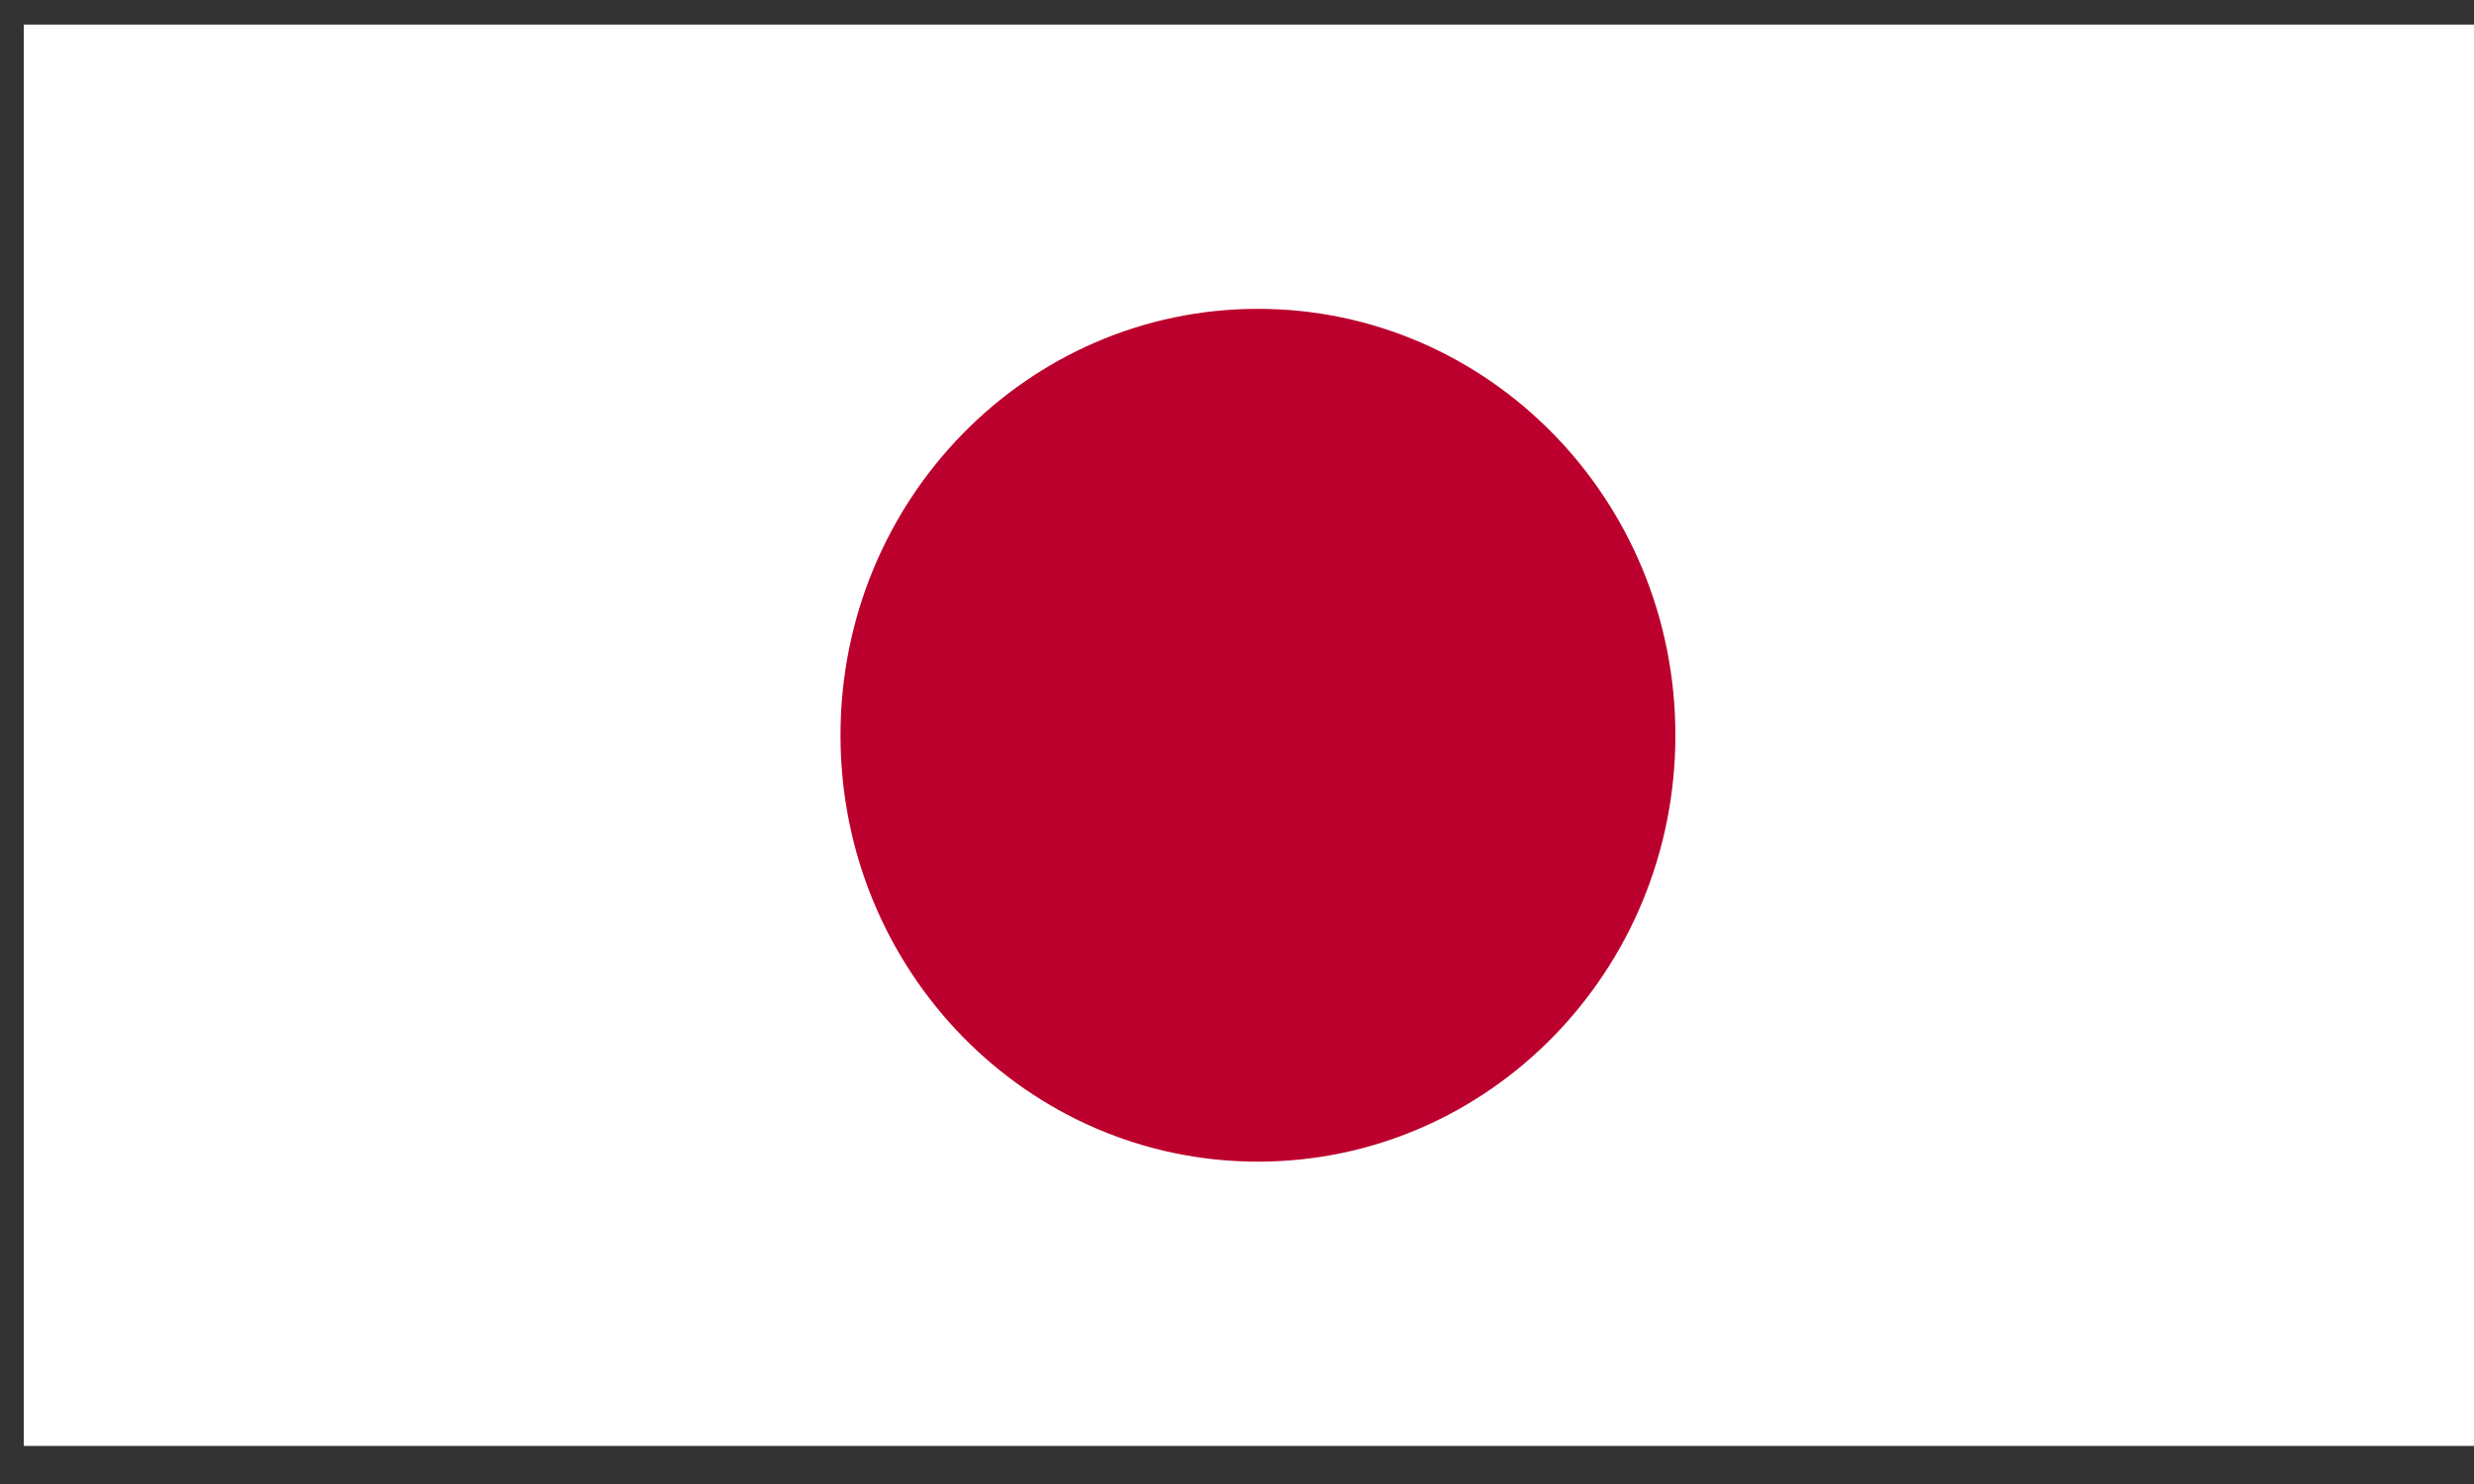 <svg width="30" height="18" viewBox="0 0 30 18" fill="none" xmlns="http://www.w3.org/2000/svg">
<rect x="0" y="0" width="30" height="18" fill="#333333" stroke="none"/>
<path d="M30 0.298H0.288V17.538H30V0.298Z" fill="white"/>
<path d="M15.254 14.09C18.05 14.09 20.316 11.775 20.316 8.918C20.316 6.062 18.05 3.746 15.254 3.746C12.458 3.746 10.192 6.062 10.192 8.918C10.192 11.775 12.458 14.09 15.254 14.09Z" fill="#BC002D"/>
</svg>
